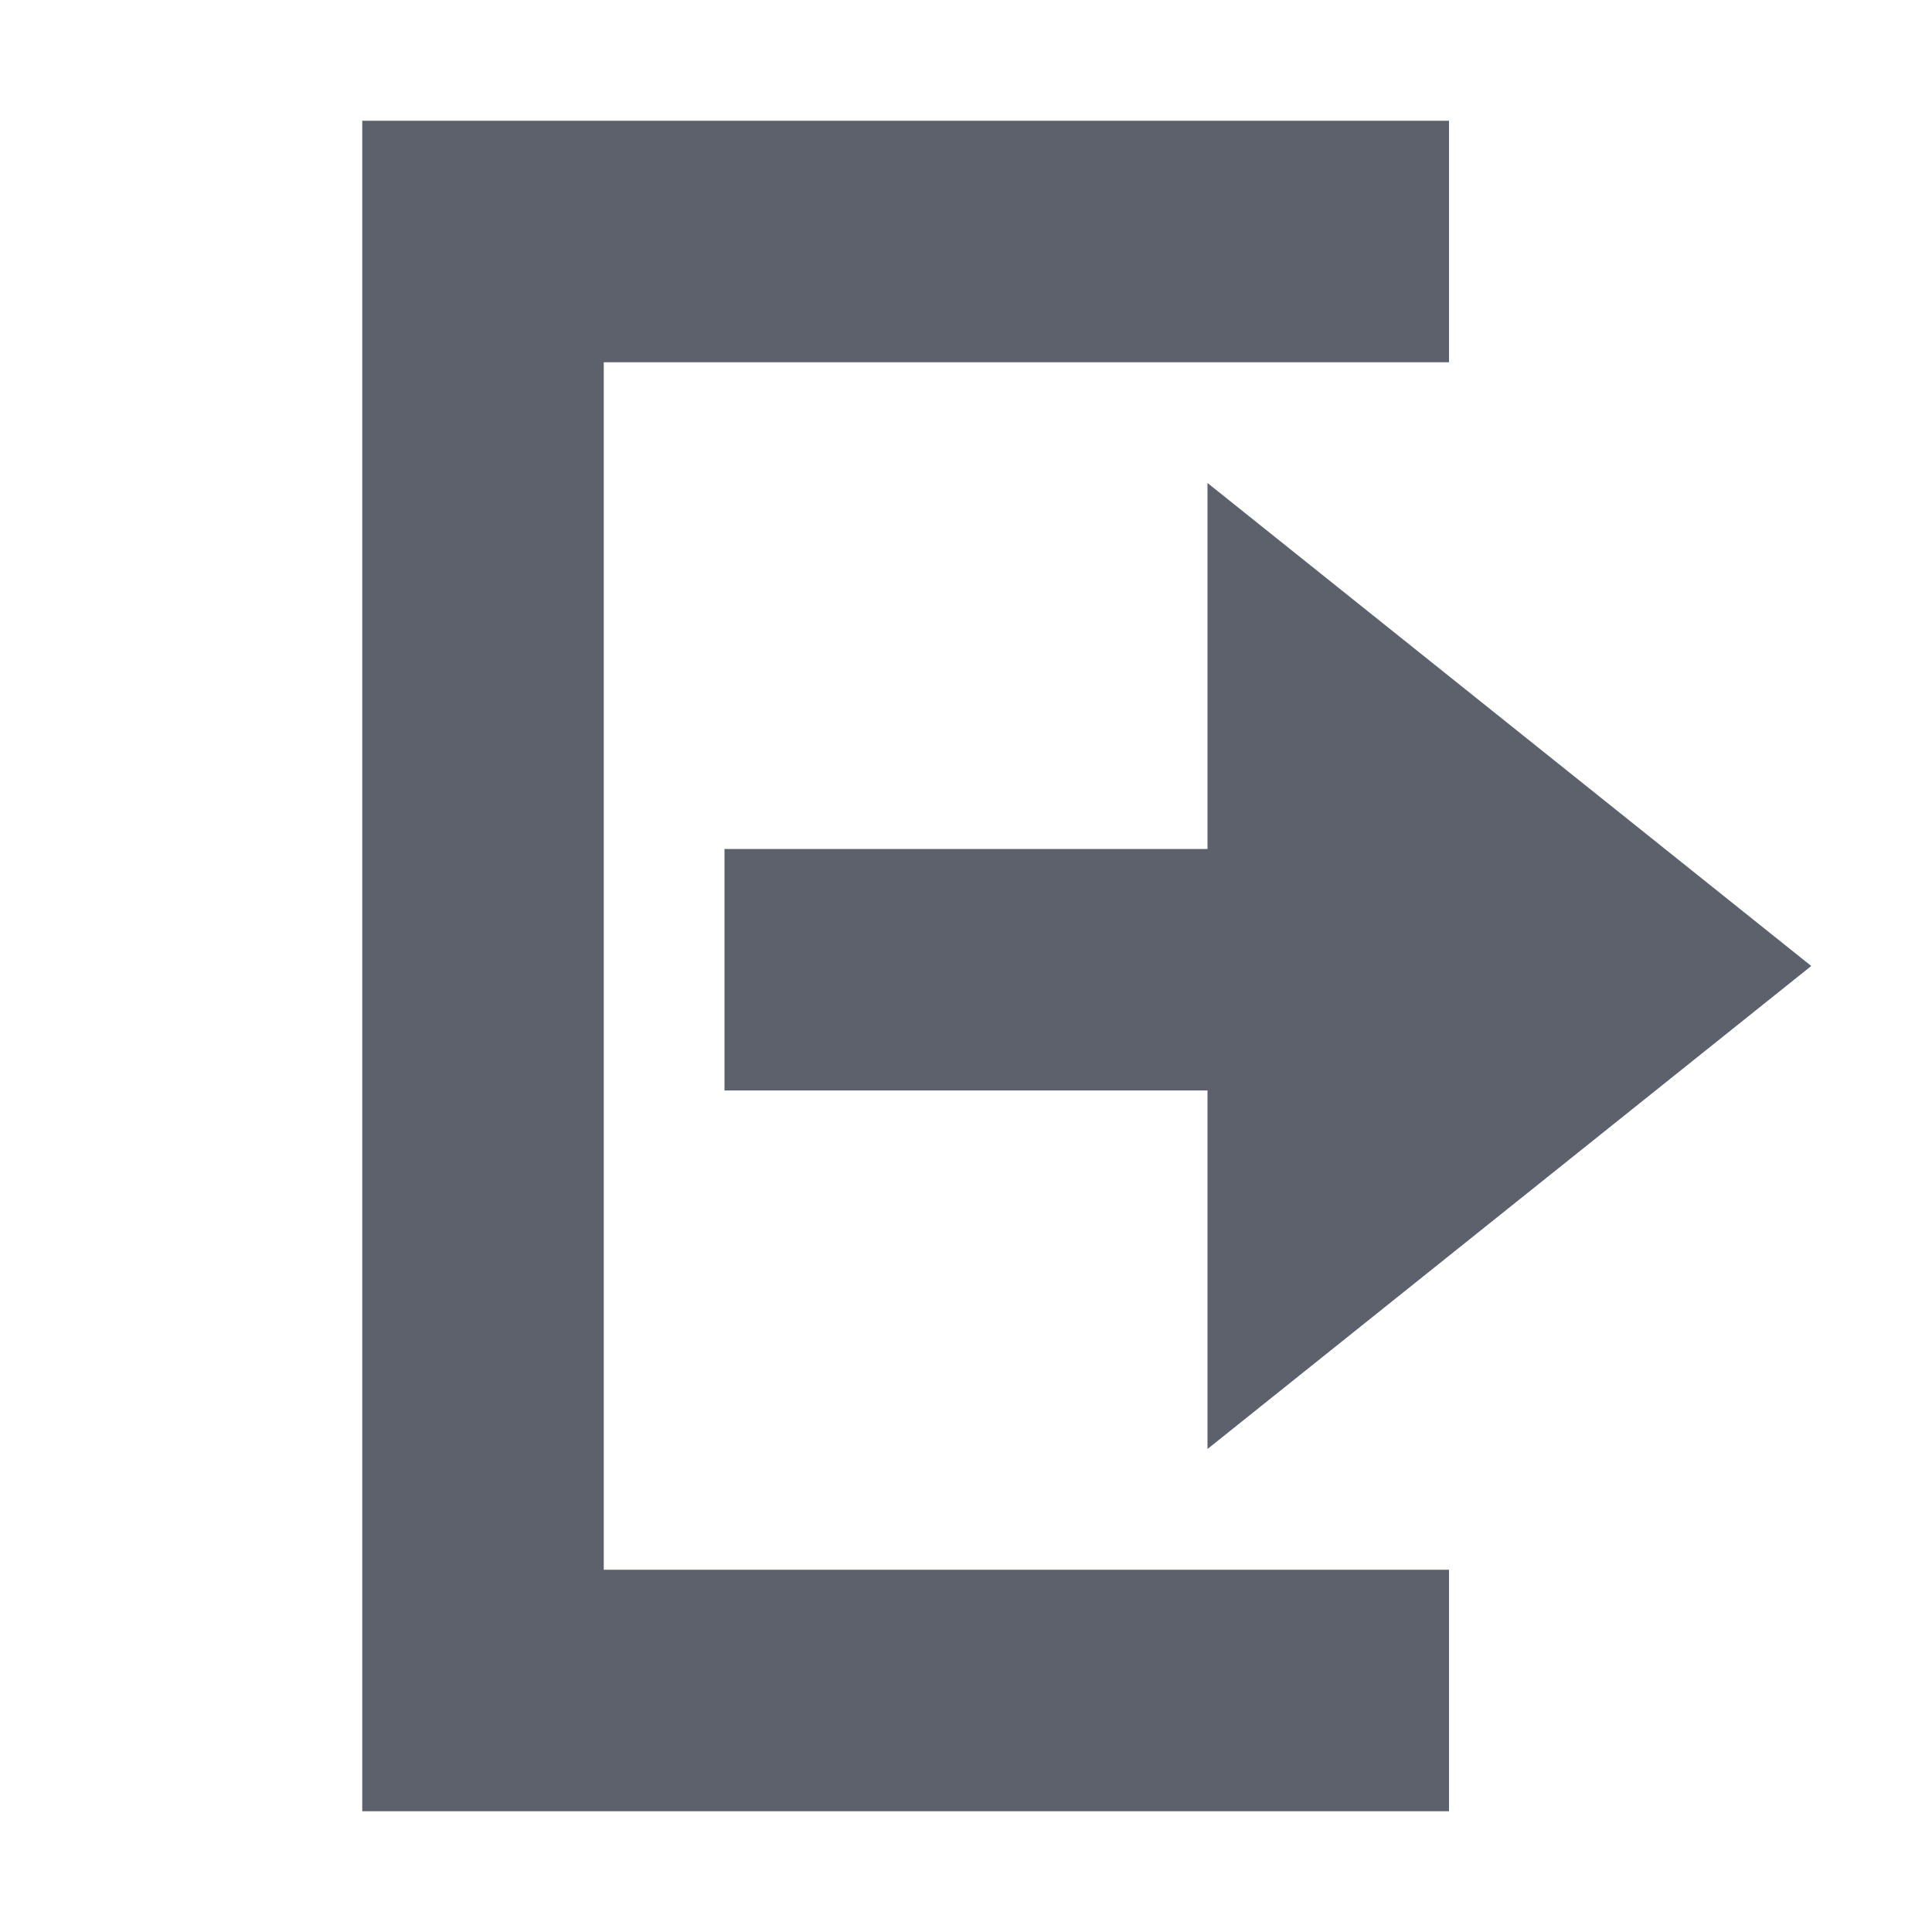 <svg version="1.1" viewBox="0 0 16 16" xmlns="http://www.w3.org/2000/svg">
  <defs>
   <style id="current-color-scheme" type="text/css">
   .ColorScheme-Text { color:#5c616c; } .ColorScheme-Highlight { color:#5294e2; }
  </style>
 </defs>
    <g transform="translate(-473,-168)" class="ColorScheme-Text" fill="currentColor">
        <path d="m476 169v2 10 2h9v-2h-7v-10h7v-2h-7-2z"/>
        <path d="m483 172 5 4-5 4v-2.969h-4v-2h4v-3.031z"/>
    </g>
</svg>

